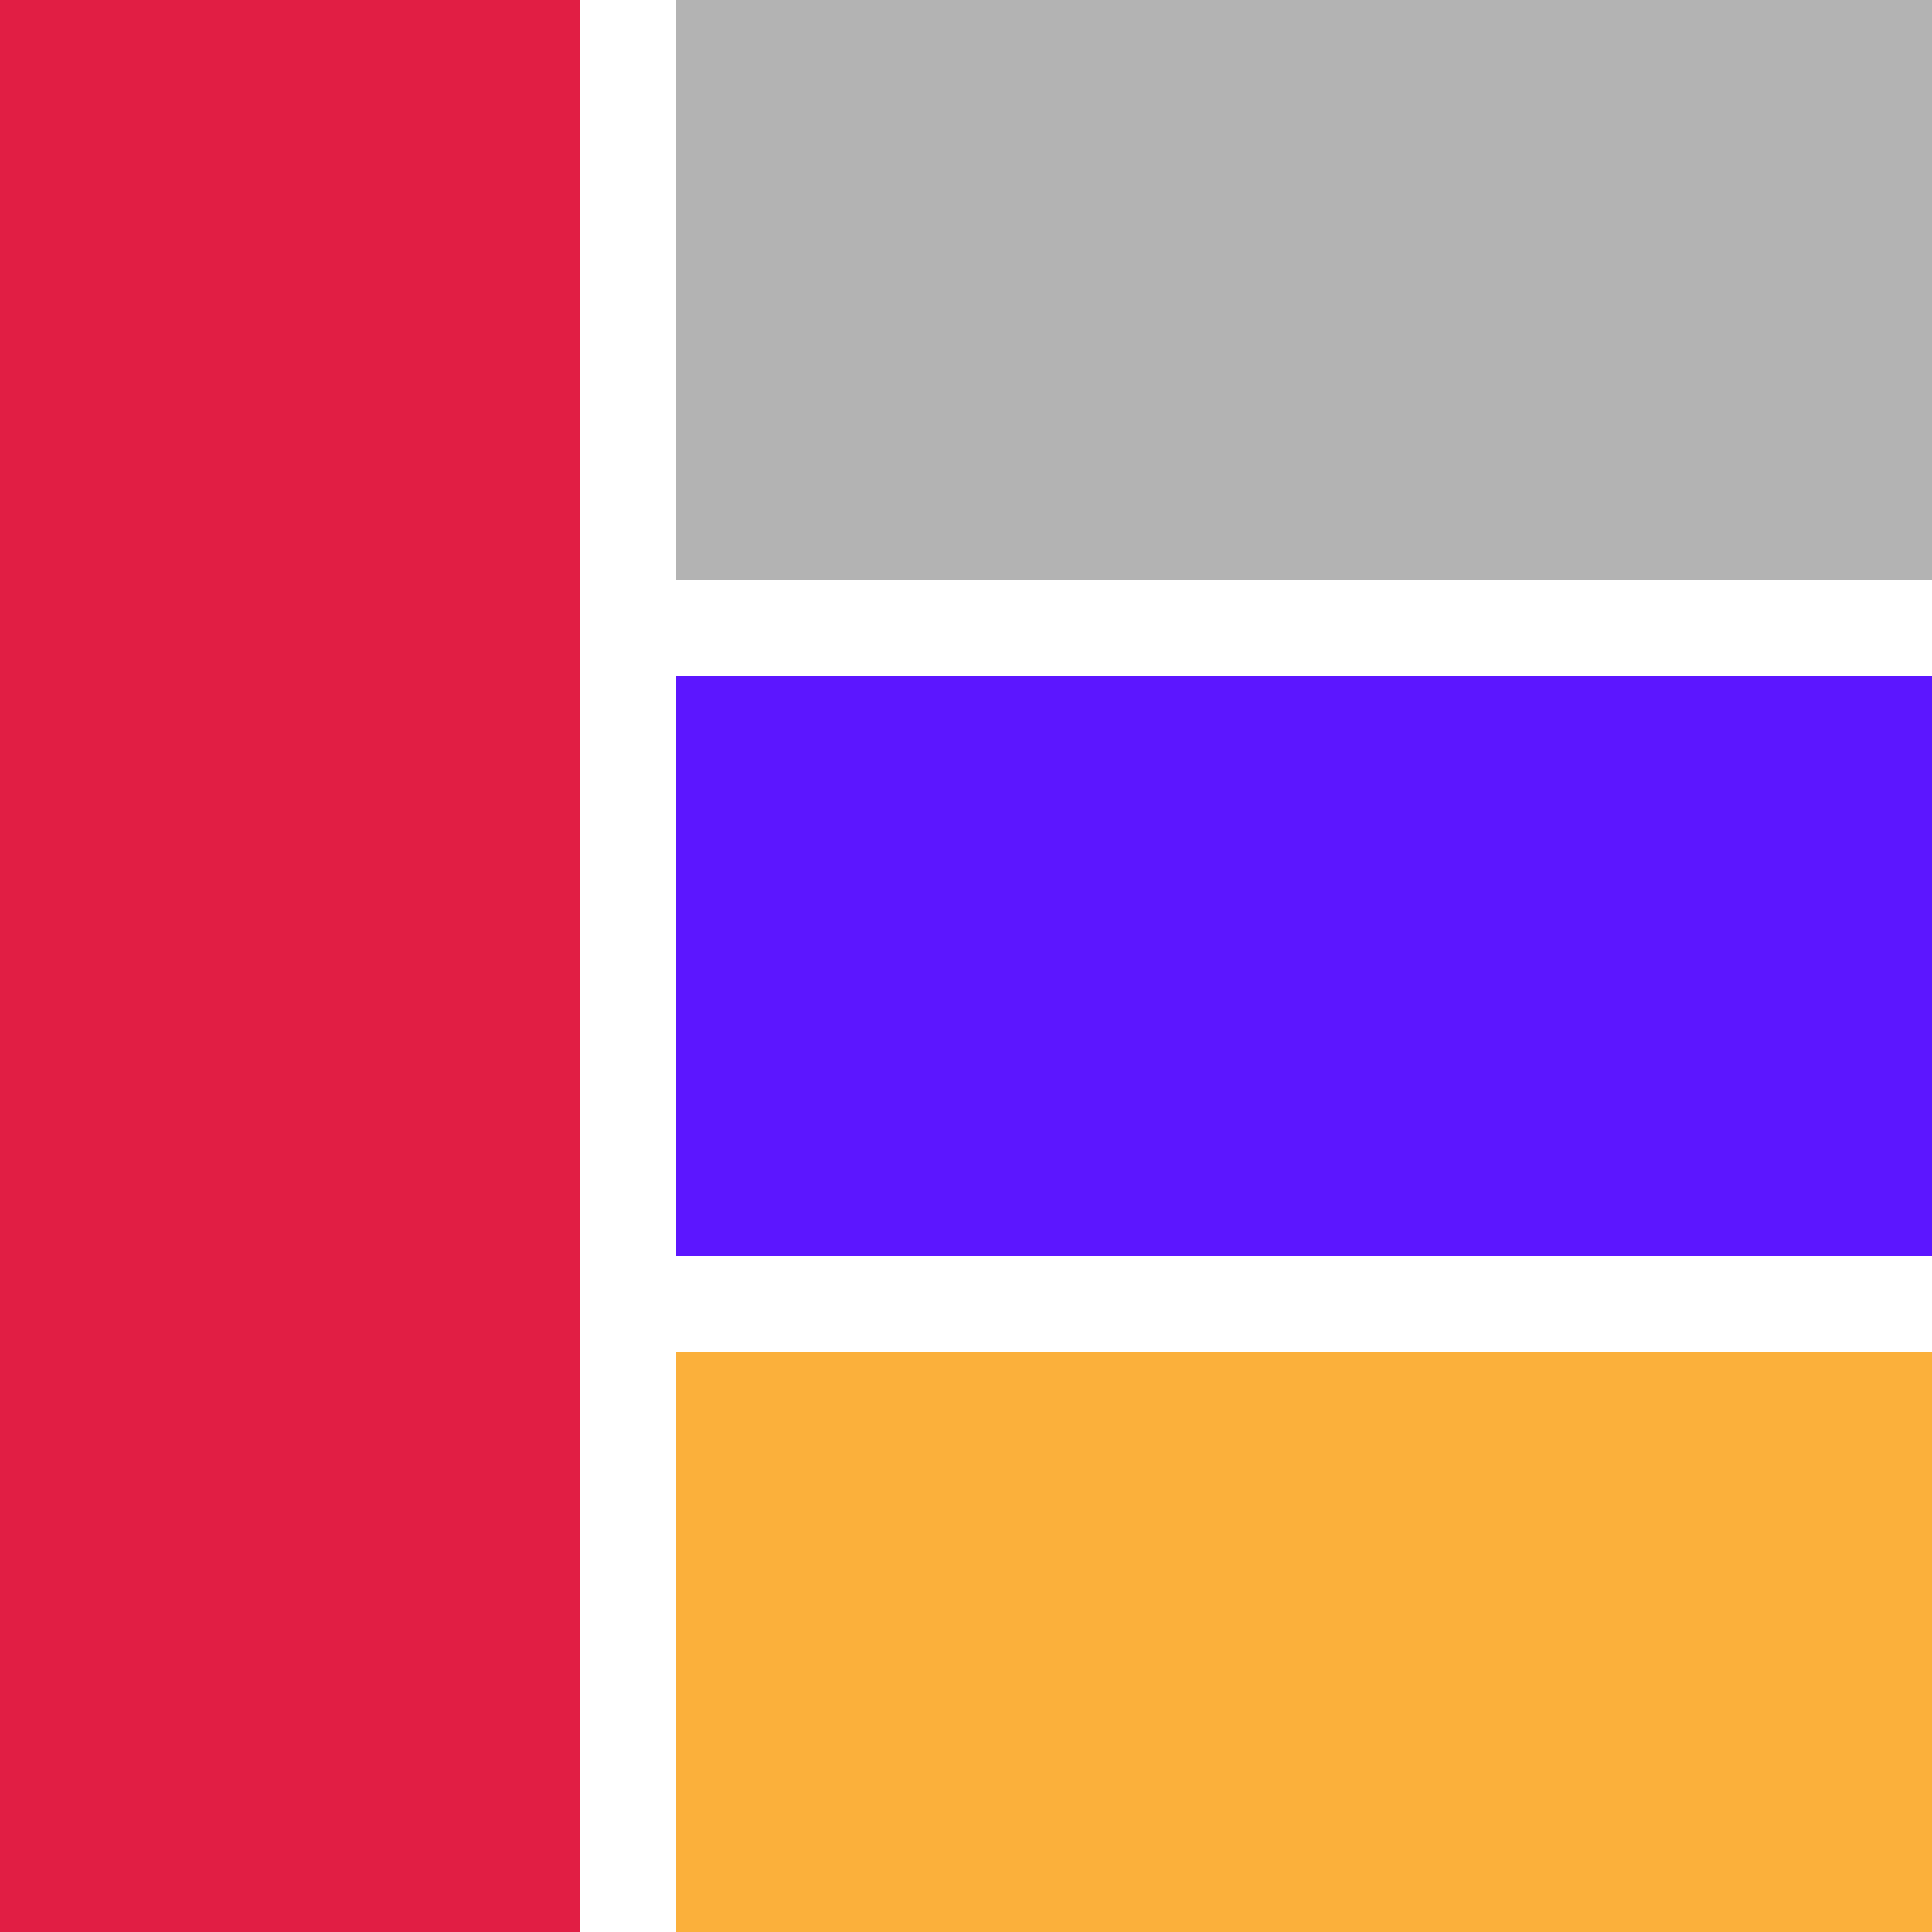<svg id="Layer_1" data-name="Layer 1" xmlns="http://www.w3.org/2000/svg" viewBox="0 0 80 80"><defs><style>.cls-1{fill:#e11e44;}.cls-2{fill:#b3b3b3;}.cls-3{fill:#5c16ff;}.cls-4{fill:#fbb03b;}</style></defs><title>secretaria</title><rect class="cls-1" width="24" height="80"/><rect class="cls-2" x="28" width="52" height="24"/><rect class="cls-3" x="28" y="28" width="52" height="24"/><rect class="cls-4" x="28" y="56" width="52" height="24"/></svg>